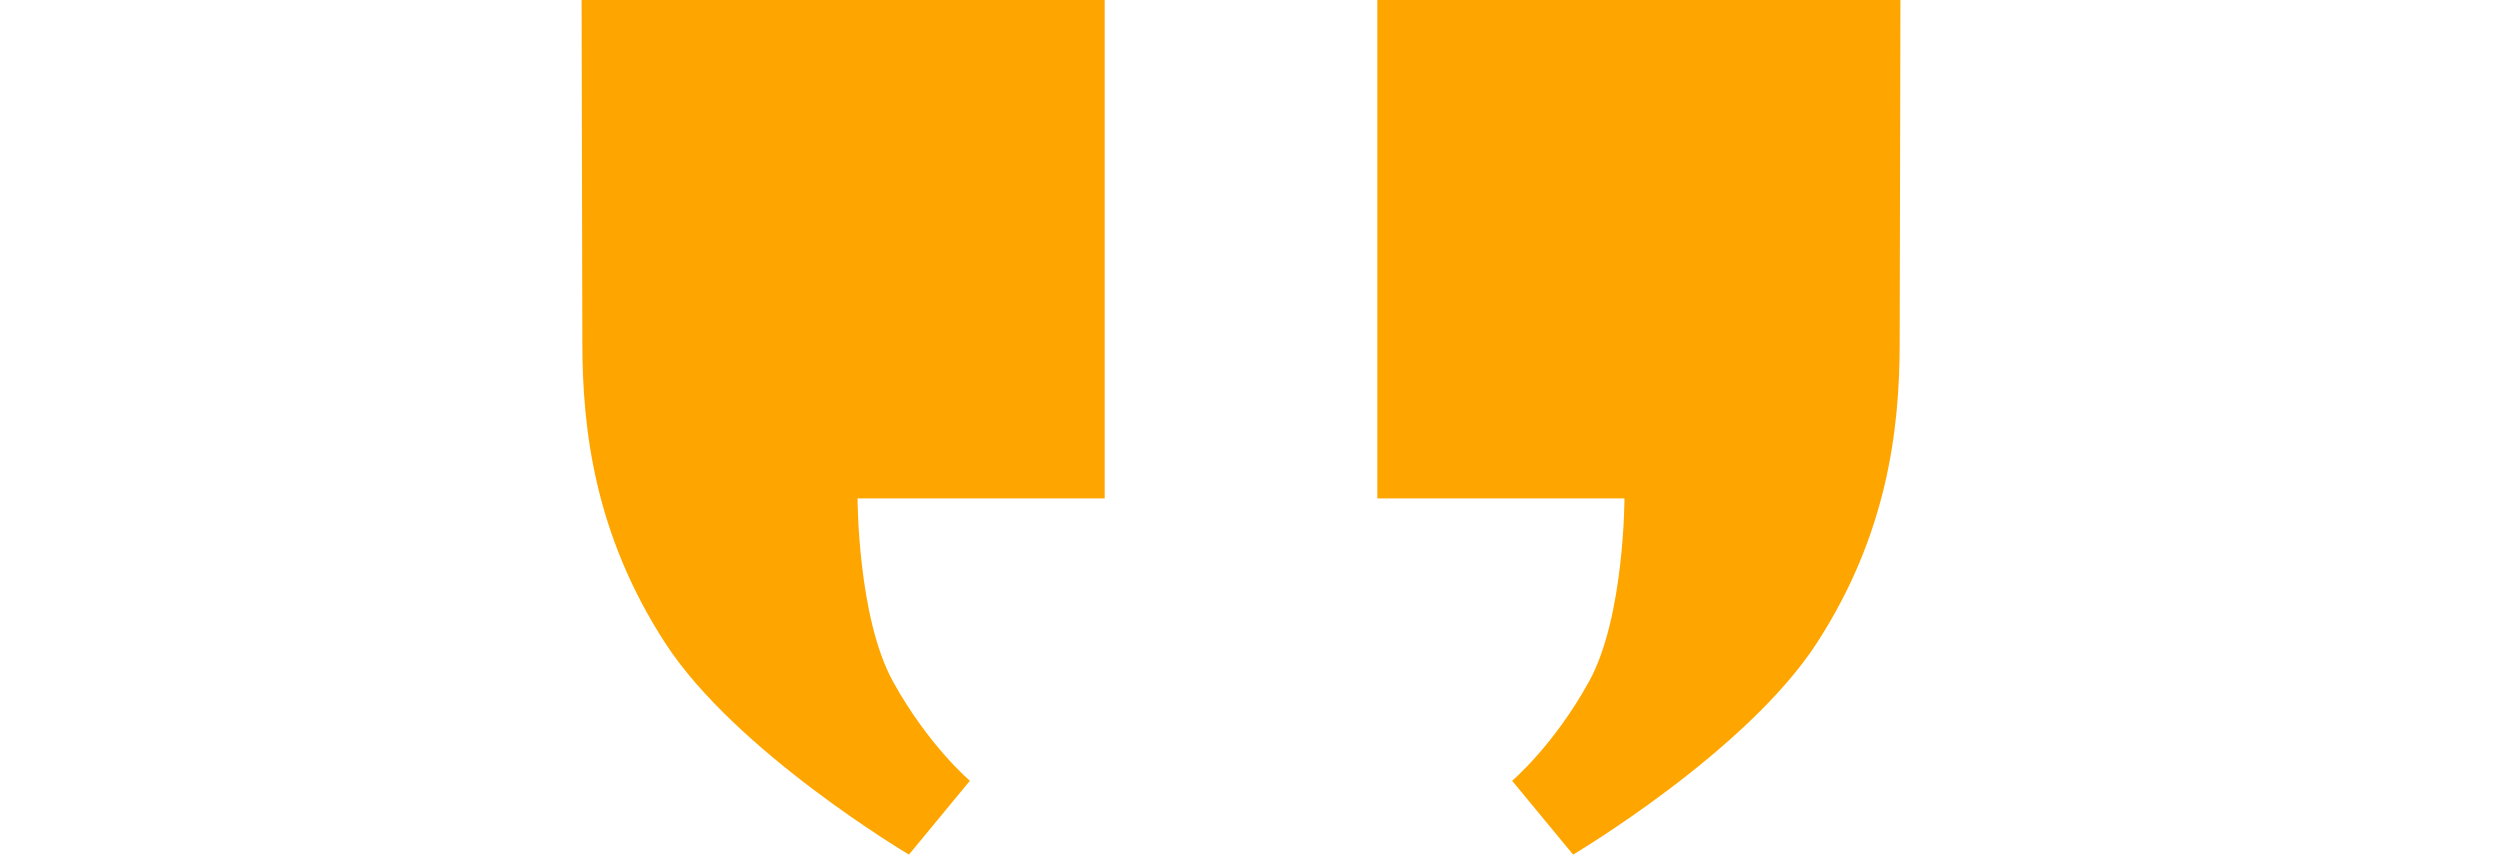 <svg width="1112.9" height="381.43" xmlns="http://www.w3.org/2000/svg">

 <g>
  <title>background</title>
  <rect fill="none" id="canvas_background" height="402" width="582" y="-1" x="-1"/>
 </g>
 <g>
  <title>Layer 1</title>
  <g id="layer1">
   <path fill="orange" d="m258.9,-1l232.86,0l0,222.86l-110,0s0,52.857 15.714,81.429c15.714,28.571 34.286,44.286 34.286,44.286l-27.143,32.857s-77.143,-45.714 -108.57,-94.286c-31.429,-48.571 -36.73,-95.184 -36.811,-132.99l-0.332,-154.15l-0.004,-0.006z" id="path3642"/>
   <g id="g3658">
    <path fill="orange" d="m846,-1l-232.86,0l0,222.86l110,0s0,52.857 -15.714,81.429c-15.714,28.571 -34.286,44.286 -34.286,44.286l27.143,32.857s77.143,-45.714 108.57,-94.286c31.429,-48.571 36.73,-95.184 36.811,-132.99l0.332,-154.15l0.004,-0.006z" id="path3648"/>
   </g>
  </g>
 </g>
</svg>
